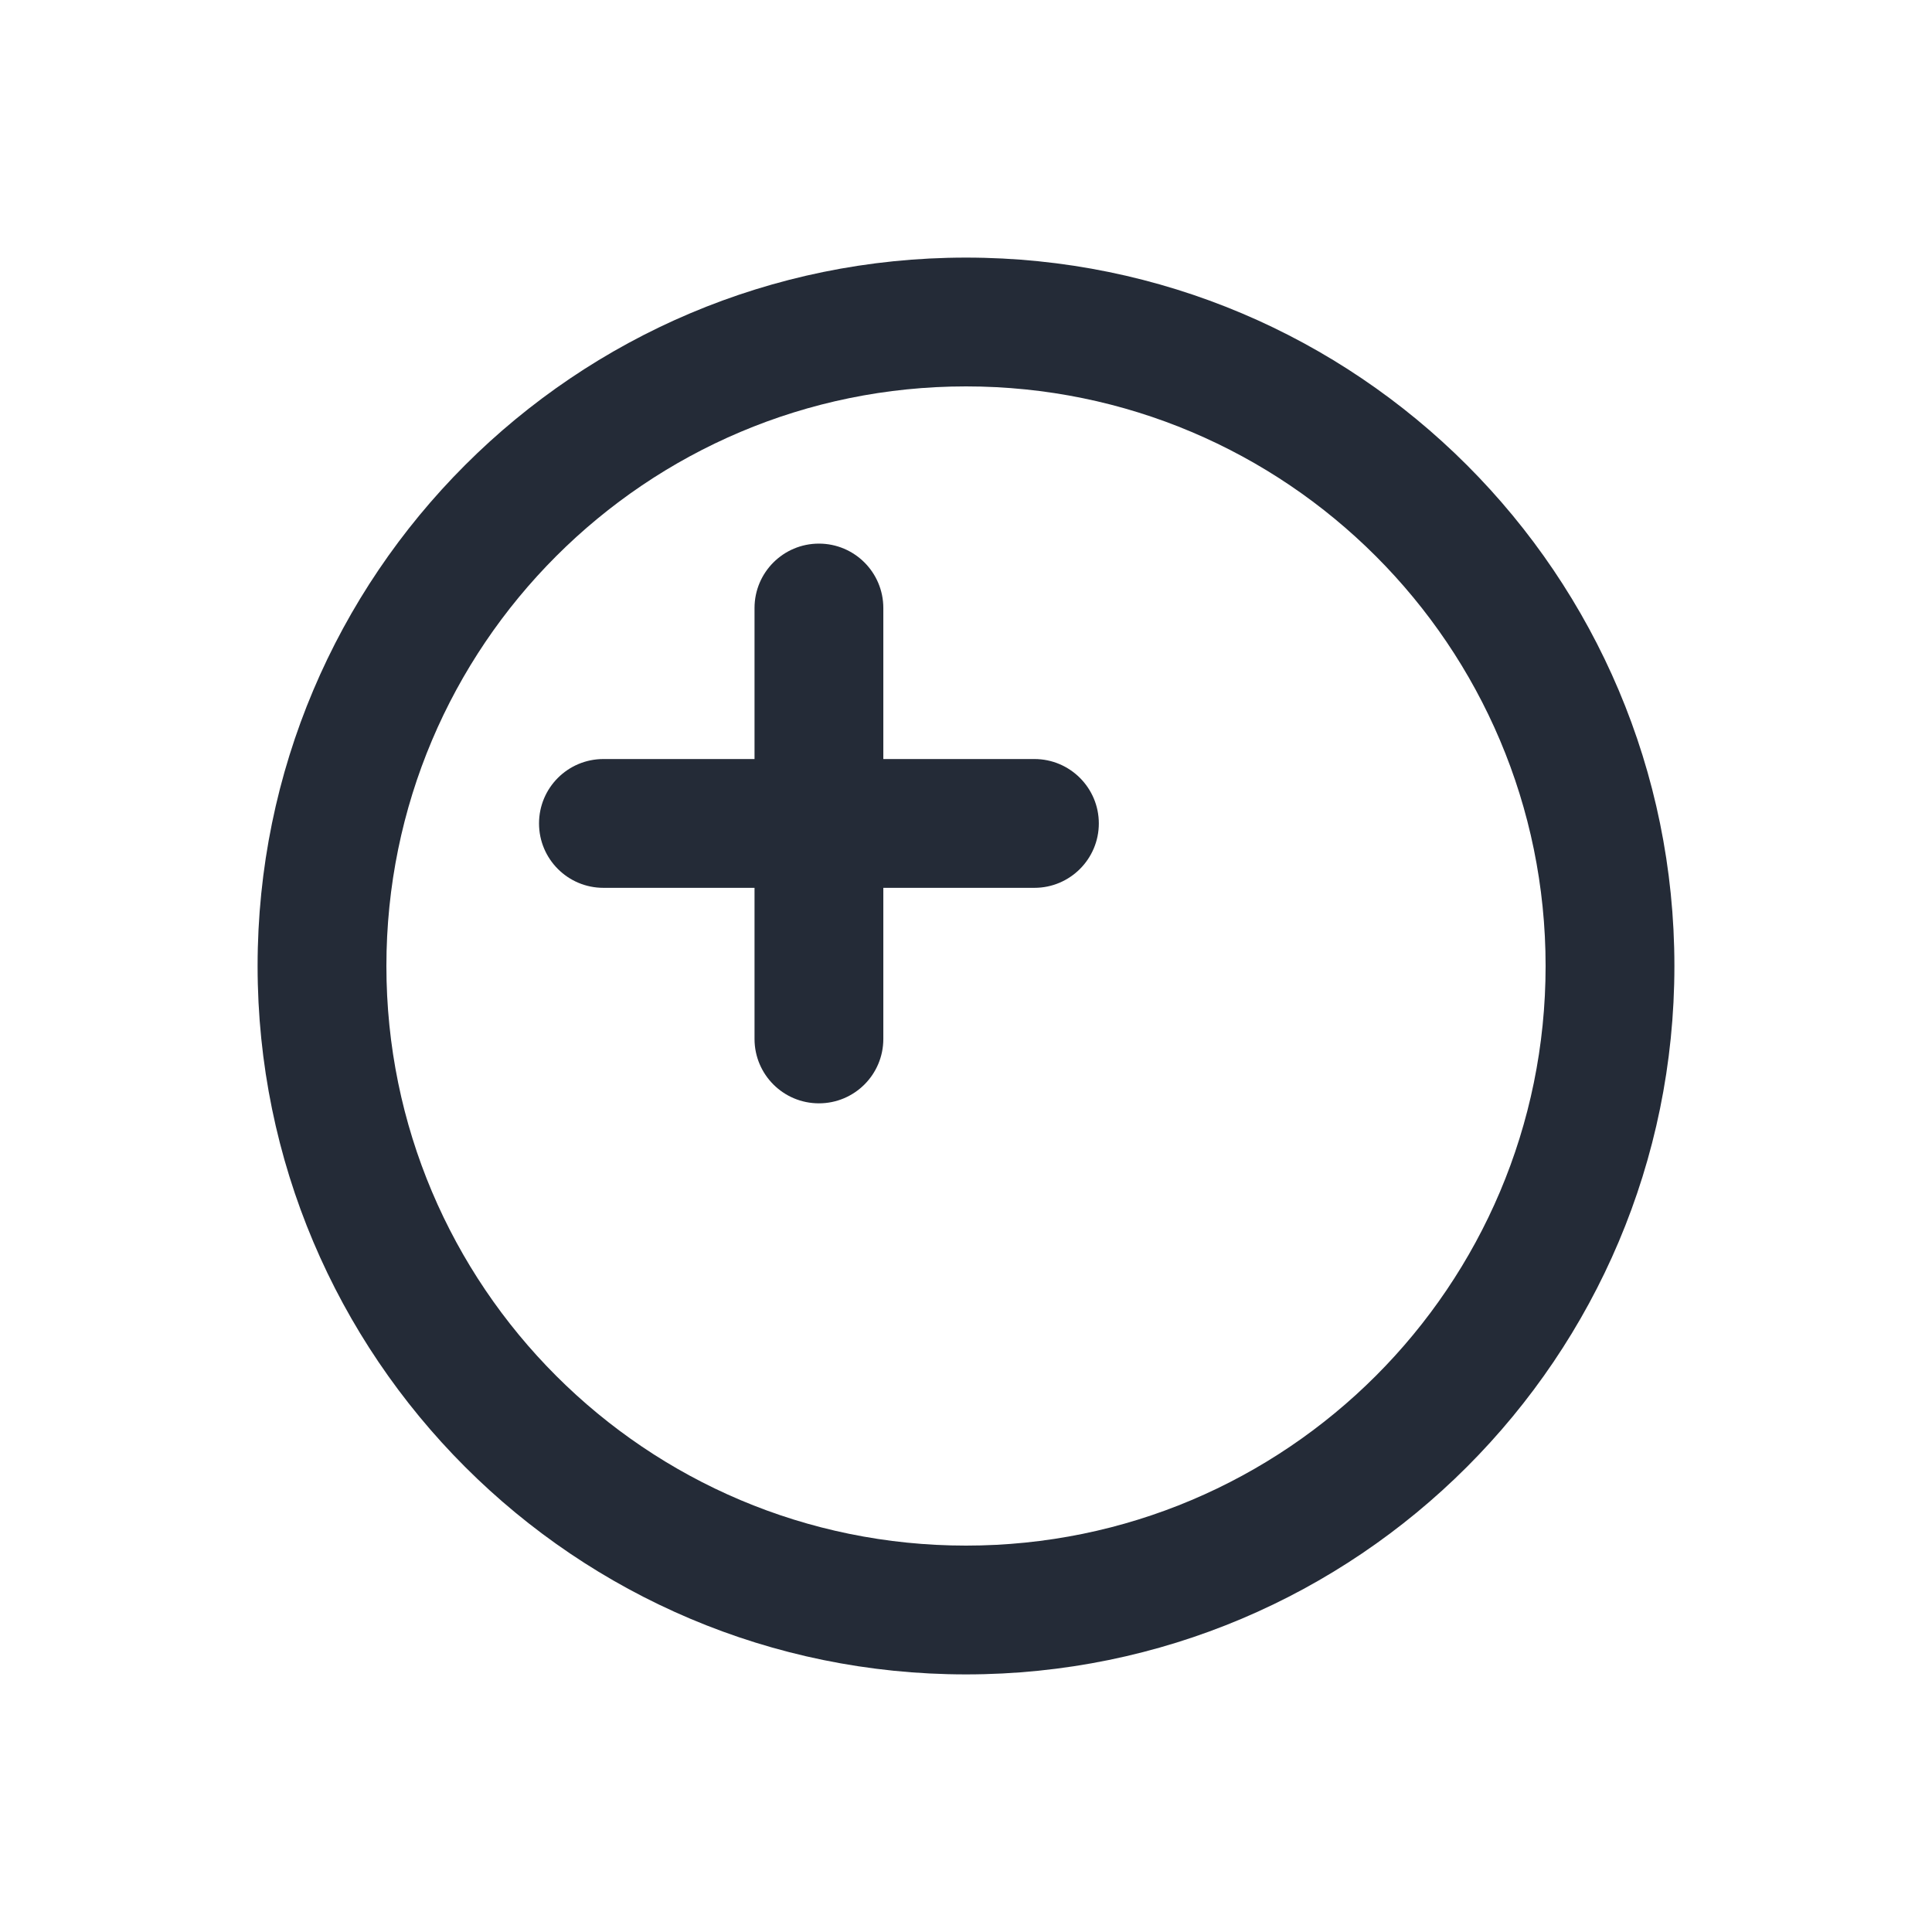 <svg xmlns="http://www.w3.org/2000/svg" width="100%" height="100%" viewBox="0 0 24 24" fill="none">
  <path fill-rule="evenodd" clip-rule="evenodd" d="M12 4.8C8.024 4.8 4.8 8.024 4.8 12C4.8 15.977 8.024 19.2 12 19.2C15.976 19.2 19.2 15.977 19.2 12C19.2 8.024 15.976 4.8 12 4.8ZM3.2 12C3.2 7.14 7.14 3.2 12 3.2C16.86 3.2 20.8 7.14 20.8 12C20.8 16.86 16.86 20.8 12 20.8C7.14 20.8 3.2 16.86 3.2 12Z" fill="#242B37"/>
  <path fill-rule="evenodd" clip-rule="evenodd" d="M6.696 10.229C6.696 9.787 7.054 9.429 7.496 9.429H12.85C13.291 9.429 13.65 9.787 13.65 10.229C13.65 10.671 13.291 11.029 12.85 11.029H7.496C7.054 11.029 6.696 10.671 6.696 10.229Z" fill="#242B37"/>
  <path fill-rule="evenodd" clip-rule="evenodd" d="M10.173 13.706C9.731 13.706 9.373 13.348 9.373 12.906V7.553C9.373 7.111 9.731 6.753 10.173 6.753C10.615 6.753 10.973 7.111 10.973 7.553L10.973 12.906C10.973 13.348 10.615 13.706 10.173 13.706Z" fill="#242B37"/>
</svg>